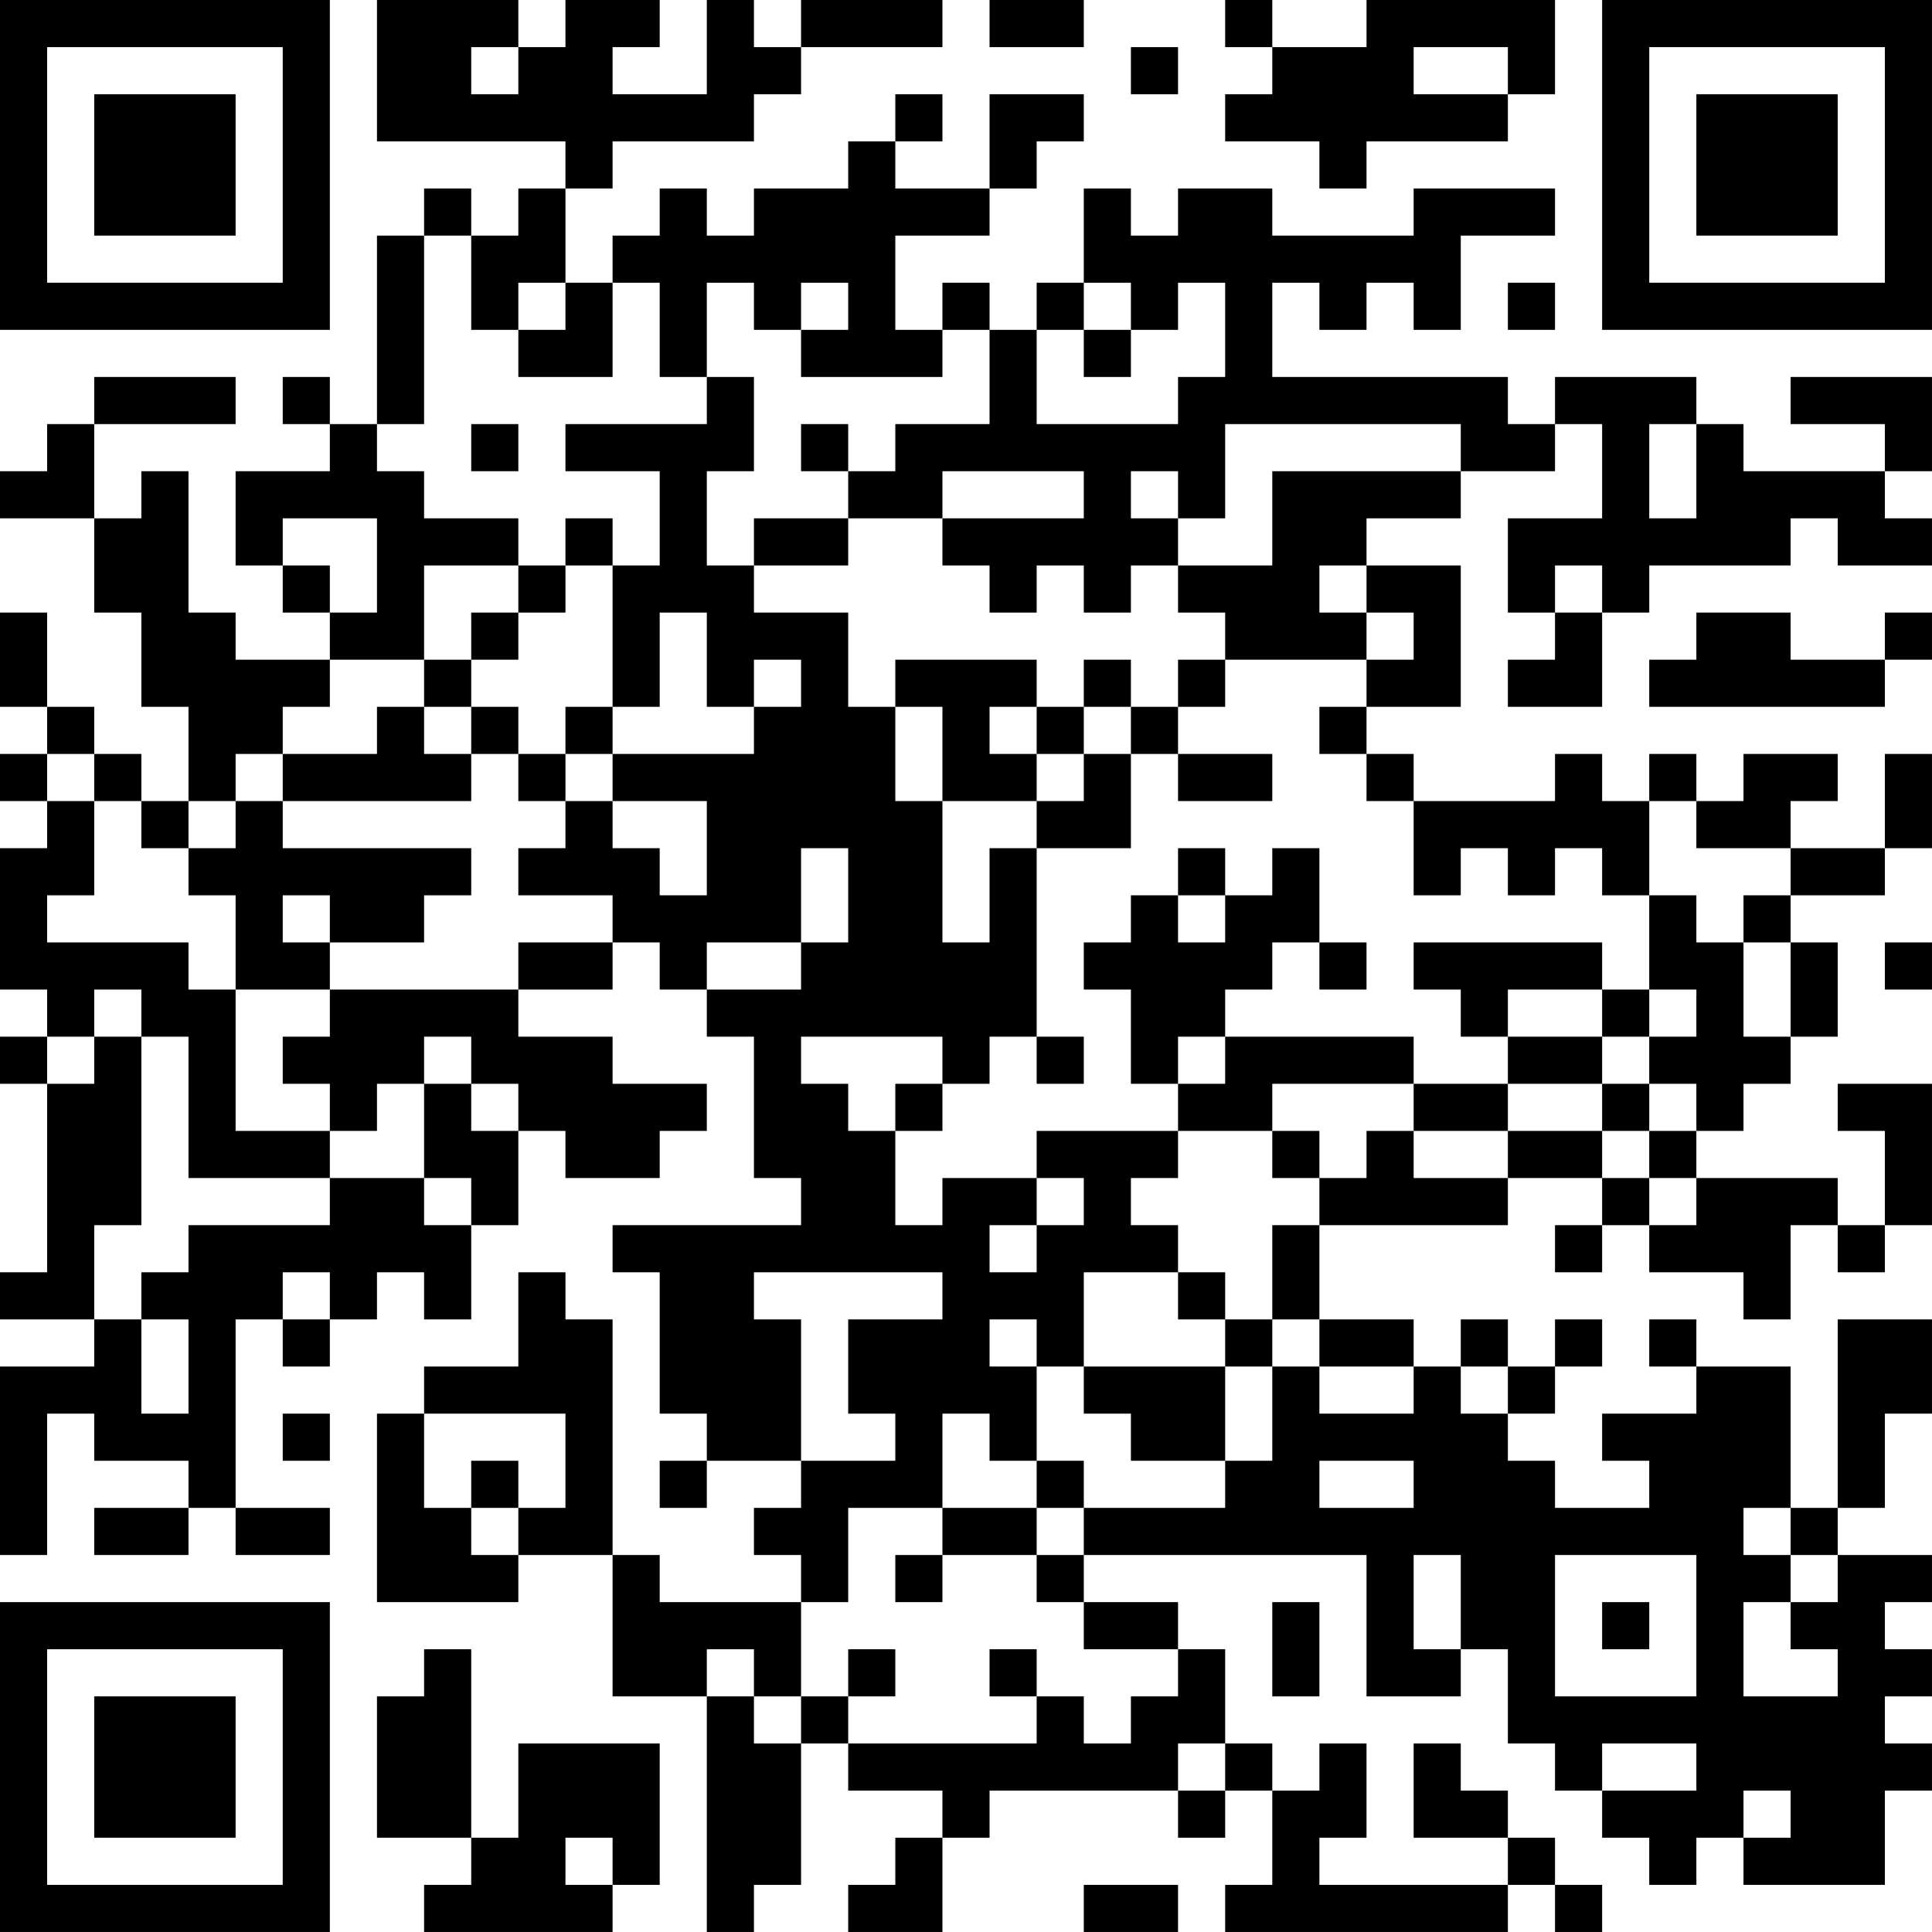 <?xml version="1.0" encoding="UTF-8"?>
<svg xmlns="http://www.w3.org/2000/svg" version="1.1" width="200" height="200" viewBox="0 0 200 200"><rect x="0" y="0" width="200" height="200" fill="#ffffff"/><g transform="scale(4.878)"><g transform="translate(0,0)"><path fill-rule="evenodd" d="M8 0L8 3L12 3L12 4L11 4L11 5L10 5L10 4L9 4L9 5L8 5L8 9L7 9L7 8L6 8L6 9L7 9L7 10L5 10L5 12L6 12L6 13L7 13L7 14L5 14L5 13L4 13L4 10L3 10L3 11L2 11L2 9L5 9L5 8L2 8L2 9L1 9L1 10L0 10L0 11L2 11L2 13L3 13L3 15L4 15L4 17L3 17L3 16L2 16L2 15L1 15L1 13L0 13L0 15L1 15L1 16L0 16L0 17L1 17L1 18L0 18L0 21L1 21L1 22L0 22L0 23L1 23L1 27L0 27L0 28L2 28L2 29L0 29L0 33L1 33L1 30L2 30L2 31L4 31L4 32L2 32L2 33L4 33L4 32L5 32L5 33L7 33L7 32L5 32L5 28L6 28L6 29L7 29L7 28L8 28L8 27L9 27L9 28L10 28L10 26L11 26L11 24L12 24L12 25L14 25L14 24L15 24L15 23L13 23L13 22L11 22L11 21L13 21L13 20L14 20L14 21L15 21L15 22L16 22L16 25L17 25L17 26L13 26L13 27L14 27L14 30L15 30L15 31L14 31L14 32L15 32L15 31L17 31L17 32L16 32L16 33L17 33L17 34L14 34L14 33L13 33L13 28L12 28L12 27L11 27L11 29L9 29L9 30L8 30L8 34L11 34L11 33L13 33L13 36L15 36L15 41L16 41L16 40L17 40L17 37L18 37L18 38L20 38L20 39L19 39L19 40L18 40L18 41L20 41L20 39L21 39L21 38L25 38L25 39L26 39L26 38L27 38L27 40L26 40L26 41L32 41L32 40L33 40L33 41L34 41L34 40L33 40L33 39L32 39L32 38L31 38L31 37L30 37L30 39L32 39L32 40L28 40L28 39L29 39L29 37L28 37L28 38L27 38L27 37L26 37L26 35L25 35L25 34L23 34L23 33L29 33L29 36L31 36L31 35L32 35L32 37L33 37L33 38L34 38L34 39L35 39L35 40L36 40L36 39L37 39L37 40L40 40L40 38L41 38L41 37L40 37L40 36L41 36L41 35L40 35L40 34L41 34L41 33L39 33L39 32L40 32L40 30L41 30L41 28L39 28L39 32L38 32L38 29L36 29L36 28L35 28L35 29L36 29L36 30L34 30L34 31L35 31L35 32L33 32L33 31L32 31L32 30L33 30L33 29L34 29L34 28L33 28L33 29L32 29L32 28L31 28L31 29L30 29L30 28L28 28L28 26L32 26L32 25L34 25L34 26L33 26L33 27L34 27L34 26L35 26L35 27L37 27L37 28L38 28L38 26L39 26L39 27L40 27L40 26L41 26L41 23L39 23L39 24L40 24L40 26L39 26L39 25L36 25L36 24L37 24L37 23L38 23L38 22L39 22L39 20L38 20L38 19L40 19L40 18L41 18L41 16L40 16L40 18L38 18L38 17L39 17L39 16L37 16L37 17L36 17L36 16L35 16L35 17L34 17L34 16L33 16L33 17L30 17L30 16L29 16L29 15L31 15L31 12L29 12L29 11L31 11L31 10L33 10L33 9L34 9L34 11L32 11L32 13L33 13L33 14L32 14L32 15L34 15L34 13L35 13L35 12L38 12L38 11L39 11L39 12L41 12L41 11L40 11L40 10L41 10L41 8L38 8L38 9L40 9L40 10L37 10L37 9L36 9L36 8L33 8L33 9L32 9L32 8L27 8L27 6L28 6L28 7L29 7L29 6L30 6L30 7L31 7L31 5L33 5L33 4L30 4L30 5L27 5L27 4L25 4L25 5L24 5L24 4L23 4L23 6L22 6L22 7L21 7L21 6L20 6L20 7L19 7L19 5L21 5L21 4L22 4L22 3L23 3L23 2L21 2L21 4L19 4L19 3L20 3L20 2L19 2L19 3L18 3L18 4L16 4L16 5L15 5L15 4L14 4L14 5L13 5L13 6L12 6L12 4L13 4L13 3L16 3L16 2L17 2L17 1L20 1L20 0L17 0L17 1L16 1L16 0L15 0L15 2L13 2L13 1L14 1L14 0L12 0L12 1L11 1L11 0ZM21 0L21 1L23 1L23 0ZM26 0L26 1L27 1L27 2L26 2L26 3L28 3L28 4L29 4L29 3L32 3L32 2L33 2L33 0L29 0L29 1L27 1L27 0ZM10 1L10 2L11 2L11 1ZM24 1L24 2L25 2L25 1ZM30 1L30 2L32 2L32 1ZM9 5L9 9L8 9L8 10L9 10L9 11L11 11L11 12L9 12L9 14L7 14L7 15L6 15L6 16L5 16L5 17L4 17L4 18L3 18L3 17L2 17L2 16L1 16L1 17L2 17L2 19L1 19L1 20L4 20L4 21L5 21L5 24L7 24L7 25L4 25L4 22L3 22L3 21L2 21L2 22L1 22L1 23L2 23L2 22L3 22L3 26L2 26L2 28L3 28L3 30L4 30L4 28L3 28L3 27L4 27L4 26L7 26L7 25L9 25L9 26L10 26L10 25L9 25L9 23L10 23L10 24L11 24L11 23L10 23L10 22L9 22L9 23L8 23L8 24L7 24L7 23L6 23L6 22L7 22L7 21L11 21L11 20L13 20L13 19L11 19L11 18L12 18L12 17L13 17L13 18L14 18L14 19L15 19L15 17L13 17L13 16L16 16L16 15L17 15L17 14L16 14L16 15L15 15L15 13L14 13L14 15L13 15L13 12L14 12L14 10L12 10L12 9L15 9L15 8L16 8L16 10L15 10L15 12L16 12L16 13L18 13L18 15L19 15L19 17L20 17L20 20L21 20L21 18L22 18L22 22L21 22L21 23L20 23L20 22L17 22L17 23L18 23L18 24L19 24L19 26L20 26L20 25L22 25L22 26L21 26L21 27L22 27L22 26L23 26L23 25L22 25L22 24L25 24L25 25L24 25L24 26L25 26L25 27L23 27L23 29L22 29L22 28L21 28L21 29L22 29L22 31L21 31L21 30L20 30L20 32L18 32L18 34L17 34L17 36L16 36L16 35L15 35L15 36L16 36L16 37L17 37L17 36L18 36L18 37L22 37L22 36L23 36L23 37L24 37L24 36L25 36L25 35L23 35L23 34L22 34L22 33L23 33L23 32L26 32L26 31L27 31L27 29L28 29L28 30L30 30L30 29L28 29L28 28L27 28L27 26L28 26L28 25L29 25L29 24L30 24L30 25L32 25L32 24L34 24L34 25L35 25L35 26L36 26L36 25L35 25L35 24L36 24L36 23L35 23L35 22L36 22L36 21L35 21L35 19L36 19L36 20L37 20L37 22L38 22L38 20L37 20L37 19L38 19L38 18L36 18L36 17L35 17L35 19L34 19L34 18L33 18L33 19L32 19L32 18L31 18L31 19L30 19L30 17L29 17L29 16L28 16L28 15L29 15L29 14L30 14L30 13L29 13L29 12L28 12L28 13L29 13L29 14L26 14L26 13L25 13L25 12L27 12L27 10L31 10L31 9L26 9L26 11L25 11L25 10L24 10L24 11L25 11L25 12L24 12L24 13L23 13L23 12L22 12L22 13L21 13L21 12L20 12L20 11L23 11L23 10L20 10L20 11L18 11L18 10L19 10L19 9L21 9L21 7L20 7L20 8L17 8L17 7L18 7L18 6L17 6L17 7L16 7L16 6L15 6L15 8L14 8L14 6L13 6L13 8L11 8L11 7L12 7L12 6L11 6L11 7L10 7L10 5ZM23 6L23 7L22 7L22 9L25 9L25 8L26 8L26 6L25 6L25 7L24 7L24 6ZM32 6L32 7L33 7L33 6ZM23 7L23 8L24 8L24 7ZM10 9L10 10L11 10L11 9ZM17 9L17 10L18 10L18 9ZM35 9L35 11L36 11L36 9ZM6 11L6 12L7 12L7 13L8 13L8 11ZM12 11L12 12L11 12L11 13L10 13L10 14L9 14L9 15L8 15L8 16L6 16L6 17L5 17L5 18L4 18L4 19L5 19L5 21L7 21L7 20L9 20L9 19L10 19L10 18L6 18L6 17L10 17L10 16L11 16L11 17L12 17L12 16L13 16L13 15L12 15L12 16L11 16L11 15L10 15L10 14L11 14L11 13L12 13L12 12L13 12L13 11ZM16 11L16 12L18 12L18 11ZM33 12L33 13L34 13L34 12ZM36 13L36 14L35 14L35 15L40 15L40 14L41 14L41 13L40 13L40 14L38 14L38 13ZM19 14L19 15L20 15L20 17L22 17L22 18L24 18L24 16L25 16L25 17L27 17L27 16L25 16L25 15L26 15L26 14L25 14L25 15L24 15L24 14L23 14L23 15L22 15L22 14ZM9 15L9 16L10 16L10 15ZM21 15L21 16L22 16L22 17L23 17L23 16L24 16L24 15L23 15L23 16L22 16L22 15ZM17 18L17 20L15 20L15 21L17 21L17 20L18 20L18 18ZM25 18L25 19L24 19L24 20L23 20L23 21L24 21L24 23L25 23L25 24L27 24L27 25L28 25L28 24L27 24L27 23L30 23L30 24L32 24L32 23L34 23L34 24L35 24L35 23L34 23L34 22L35 22L35 21L34 21L34 20L30 20L30 21L31 21L31 22L32 22L32 23L30 23L30 22L26 22L26 21L27 21L27 20L28 20L28 21L29 21L29 20L28 20L28 18L27 18L27 19L26 19L26 18ZM6 19L6 20L7 20L7 19ZM25 19L25 20L26 20L26 19ZM40 20L40 21L41 21L41 20ZM32 21L32 22L34 22L34 21ZM22 22L22 23L23 23L23 22ZM25 22L25 23L26 23L26 22ZM19 23L19 24L20 24L20 23ZM6 27L6 28L7 28L7 27ZM16 27L16 28L17 28L17 31L19 31L19 30L18 30L18 28L20 28L20 27ZM25 27L25 28L26 28L26 29L23 29L23 30L24 30L24 31L26 31L26 29L27 29L27 28L26 28L26 27ZM31 29L31 30L32 30L32 29ZM6 30L6 31L7 31L7 30ZM9 30L9 32L10 32L10 33L11 33L11 32L12 32L12 30ZM10 31L10 32L11 32L11 31ZM22 31L22 32L20 32L20 33L19 33L19 34L20 34L20 33L22 33L22 32L23 32L23 31ZM28 31L28 32L30 32L30 31ZM37 32L37 33L38 33L38 34L37 34L37 36L39 36L39 35L38 35L38 34L39 34L39 33L38 33L38 32ZM30 33L30 35L31 35L31 33ZM33 33L33 36L36 36L36 33ZM27 34L27 36L28 36L28 34ZM34 34L34 35L35 35L35 34ZM9 35L9 36L8 36L8 39L10 39L10 40L9 40L9 41L13 41L13 40L14 40L14 37L11 37L11 39L10 39L10 35ZM18 35L18 36L19 36L19 35ZM21 35L21 36L22 36L22 35ZM25 37L25 38L26 38L26 37ZM34 37L34 38L36 38L36 37ZM37 38L37 39L38 39L38 38ZM12 39L12 40L13 40L13 39ZM23 40L23 41L25 41L25 40ZM0 0L0 7L7 7L7 0ZM1 1L1 6L6 6L6 1ZM2 2L2 5L5 5L5 2ZM34 0L34 7L41 7L41 0ZM35 1L35 6L40 6L40 1ZM36 2L36 5L39 5L39 2ZM0 34L0 41L7 41L7 34ZM1 35L1 40L6 40L6 35ZM2 36L2 39L5 39L5 36Z" fill="#000000"/></g></g></svg>
